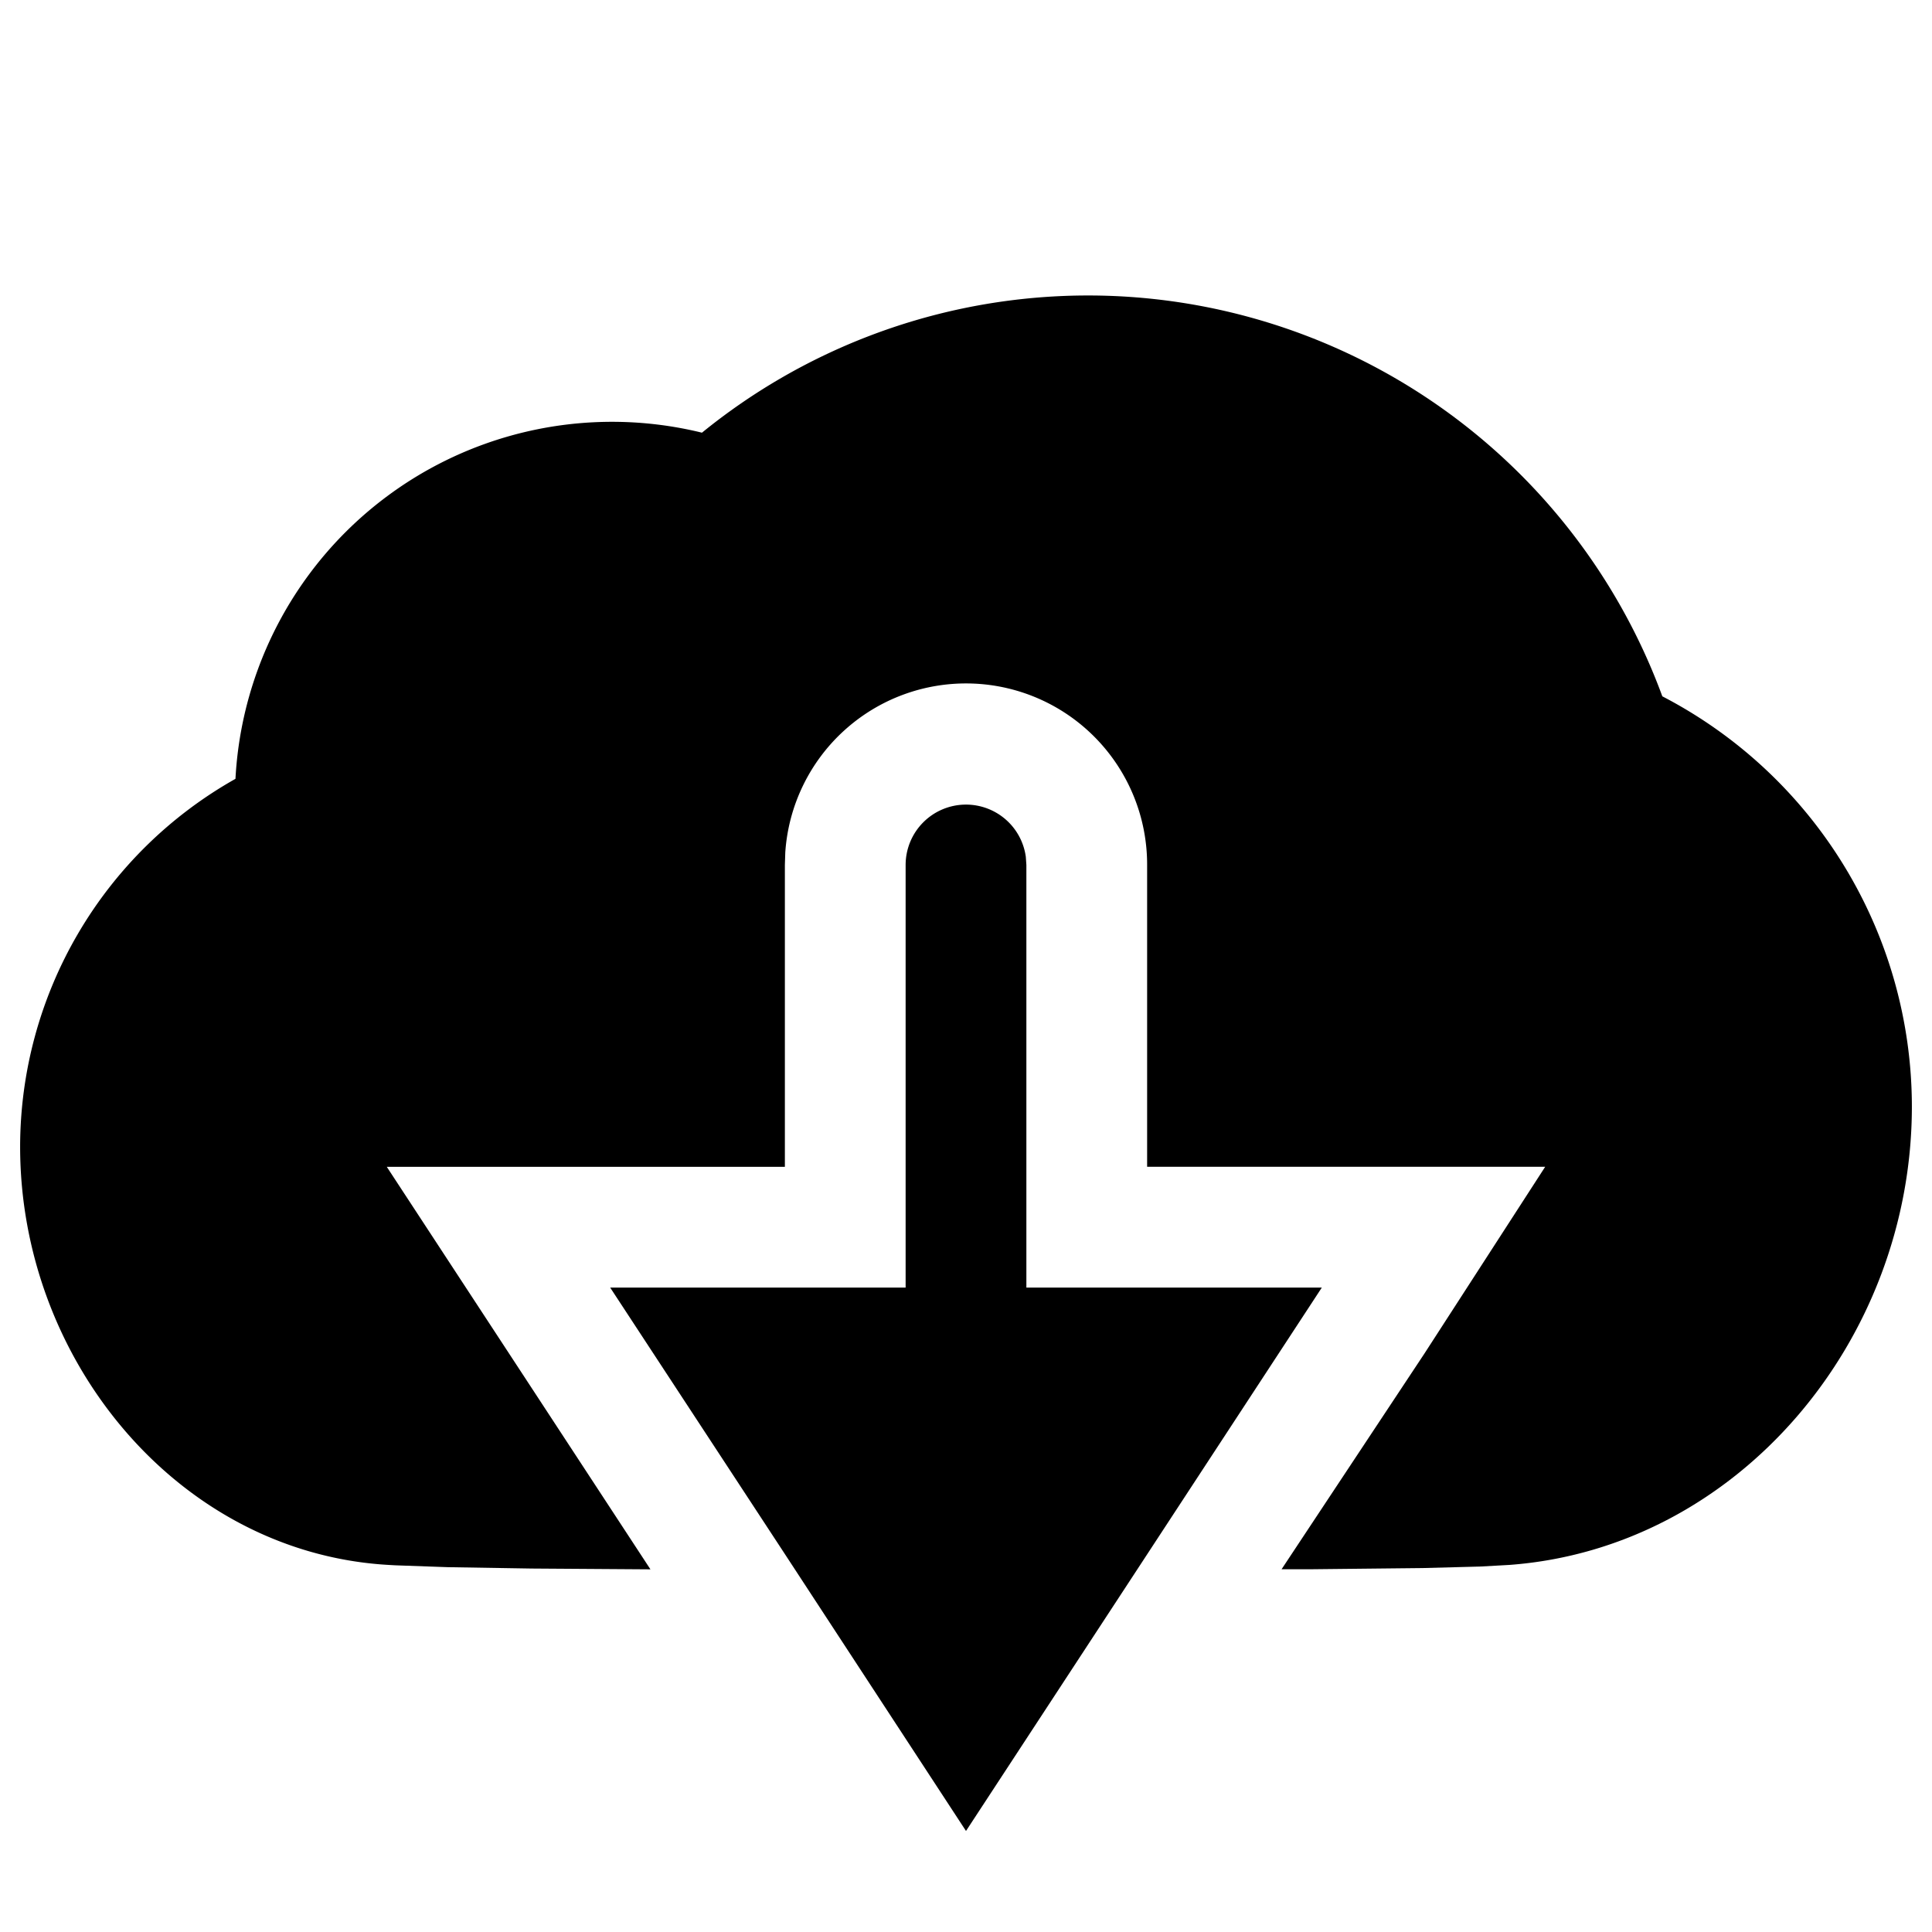 <svg width="24" height="24" xmlns="http://www.w3.org/2000/svg"><path d="M12 9.995a.75.75 0 01.743.648l.007.102v5.25h3.67L12 22.745l-2.25-3.44-2.17-3.31h3.67v-5.25a.75.75 0 01.75-.75zm-3.28-4.62A7.6 7.6 0 0120.65 8.65a5.745 5.745 0 013.1 5.095c0 2.915-2.165 5.485-5 5.695l-.359.02-.717.019-1.411.015h-.343l1.775-2.68 1.5-2.32H14.25v-3.75a2.25 2.25 0 00-4.495-.154l-.005.155v3.75H4.805l3.275 5-1.476-.01-1.042-.017-.648-.023a8.398 8.398 0 01-.164-.01c-2.56-.19-4.5-2.55-4.5-5.19a5.25 5.25 0 012.675-4.57 4.685 4.685 0 015.795-4.3z" fill-rule="evenodd"/></svg>
